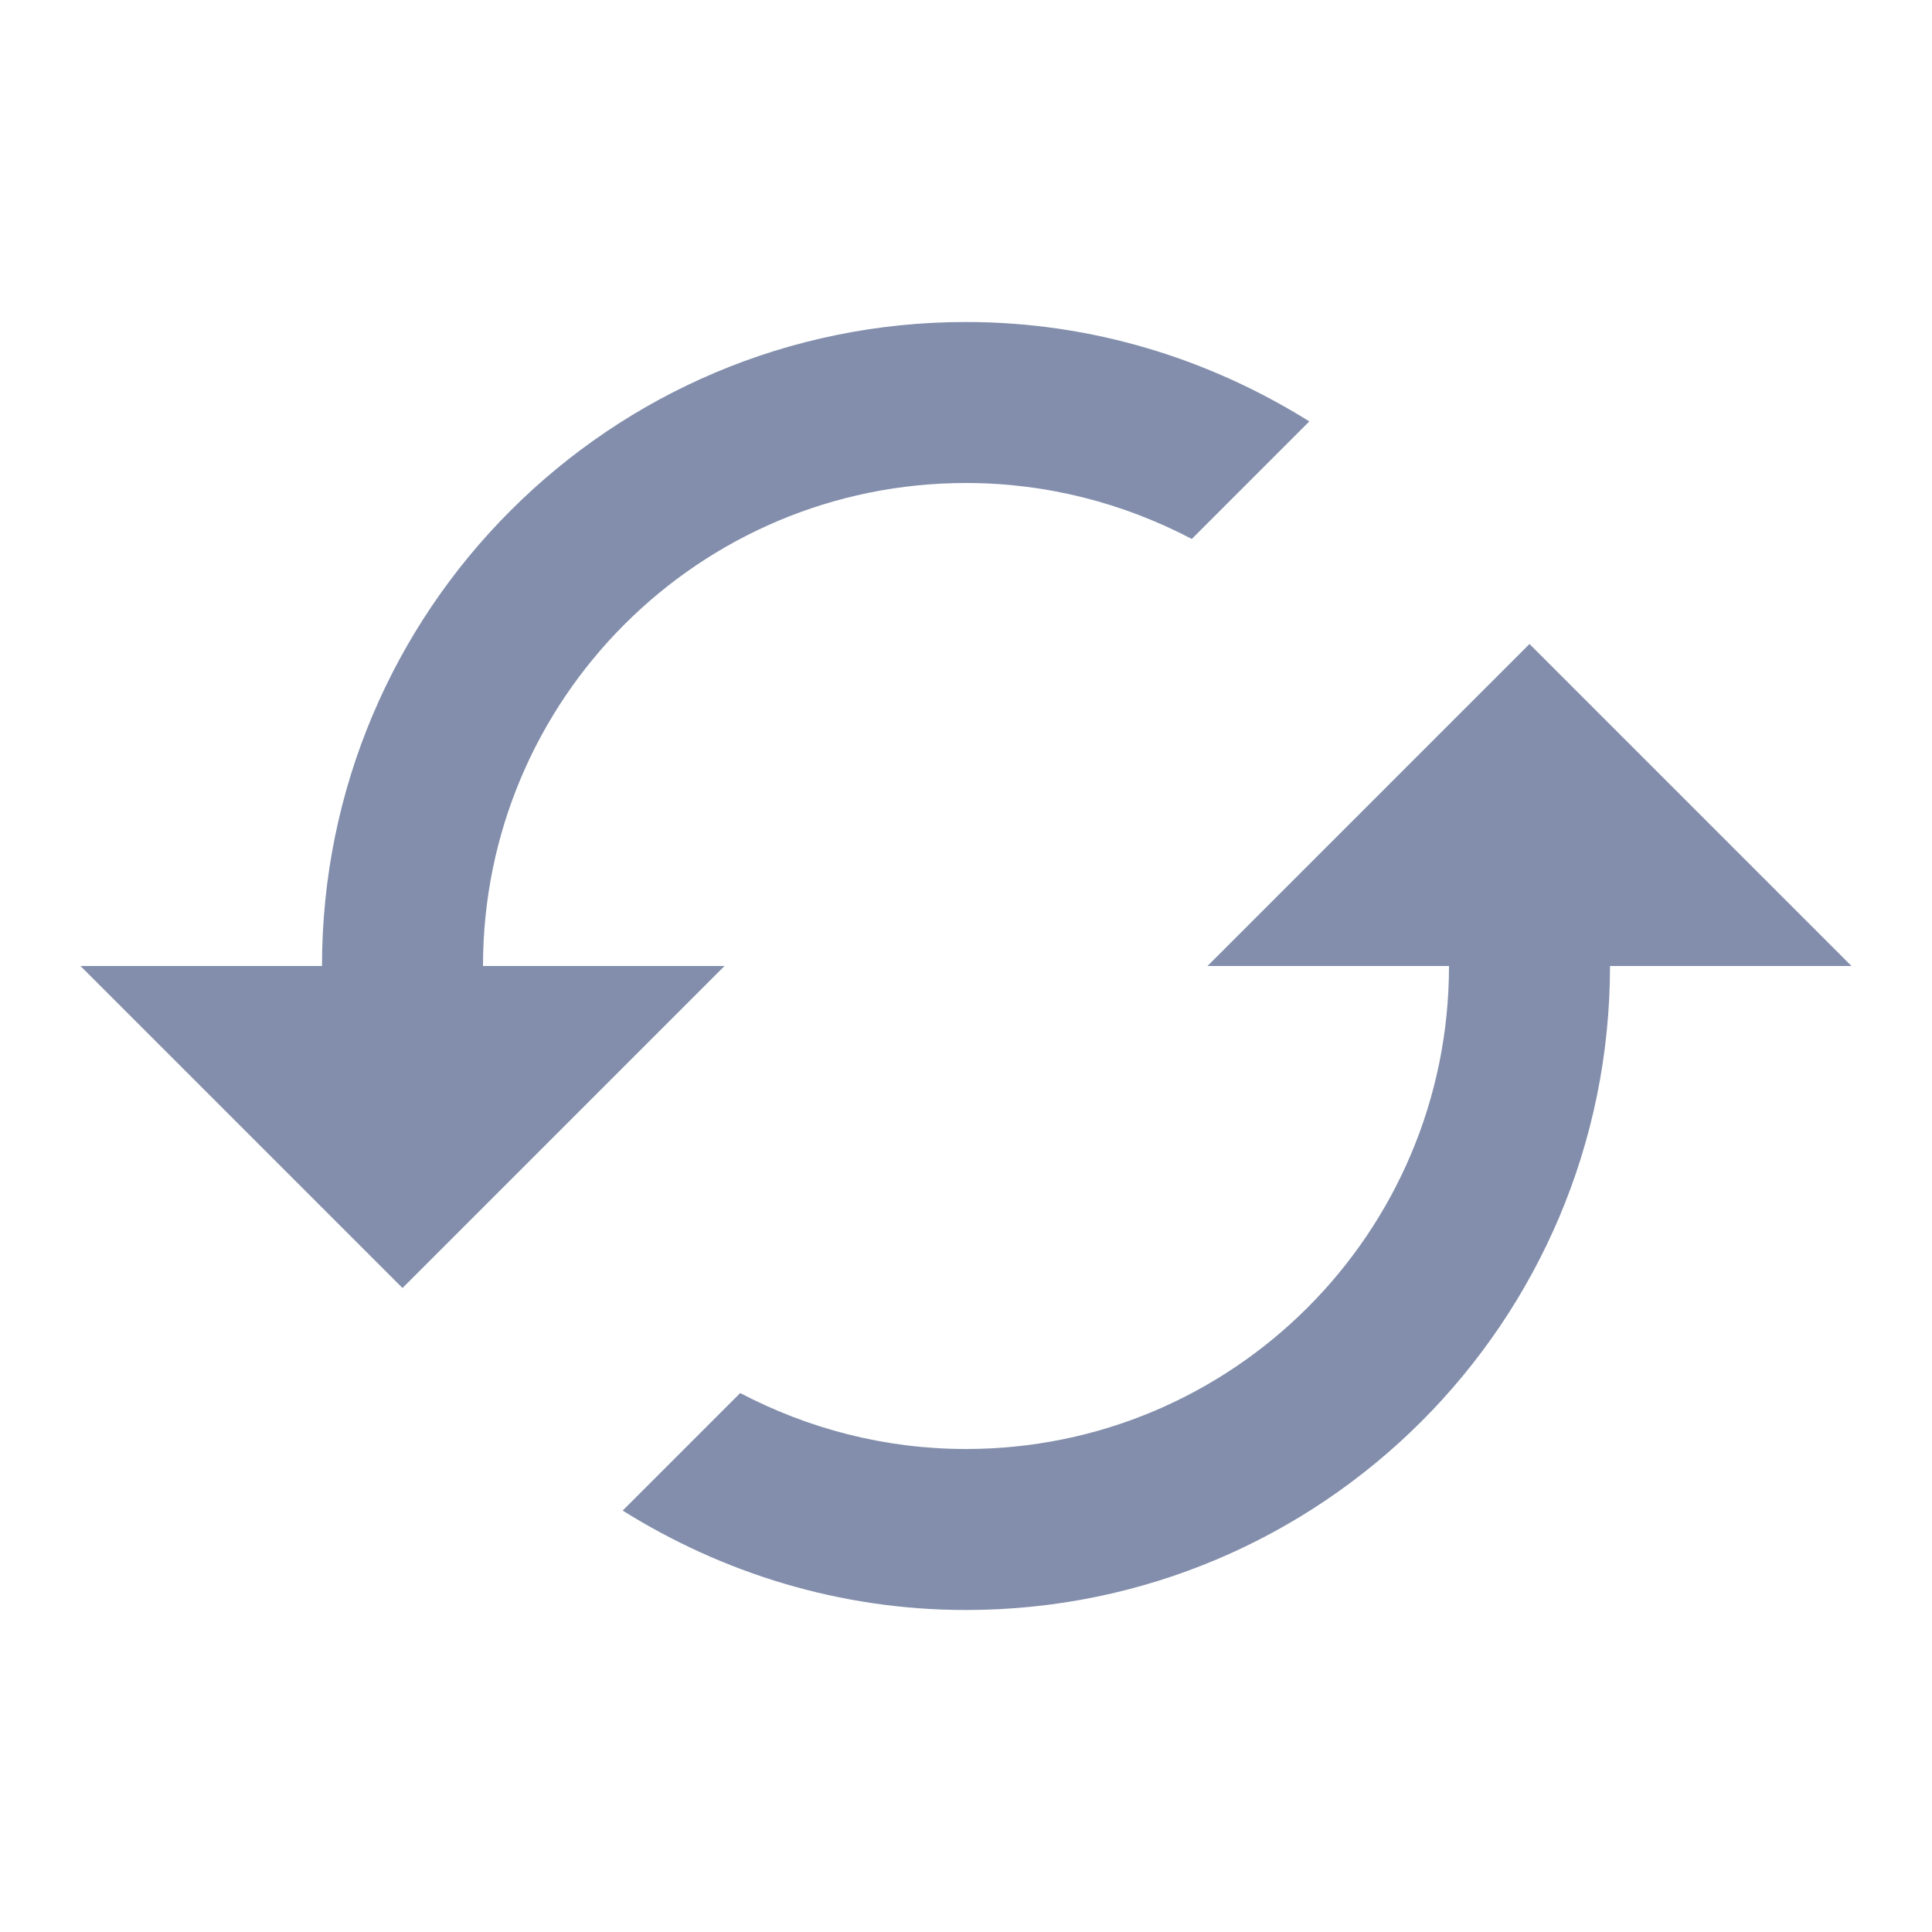 <svg fill="#828eab" height="48" viewBox="0 0 48 48" width="48" xmlns="http://www.w3.org/2000/svg"><path d="M38 16l-8 8h6c0 6.63-5.37 12-12 12-2.03 0-3.93-.51-5.61-1.39l-2.92 2.92C17.95 39.08 20.86 40 24 40c8.84 0 16-7.16 16-16h6l-8-8zm-26 8c0-6.63 5.37-12 12-12 2.03 0 3.93.51 5.61 1.39l2.92-2.92C30.05 8.92 27.14 8 24 8 15.16 8 8 15.16 8 24H2l8 8 8-8h-6z"/></svg>